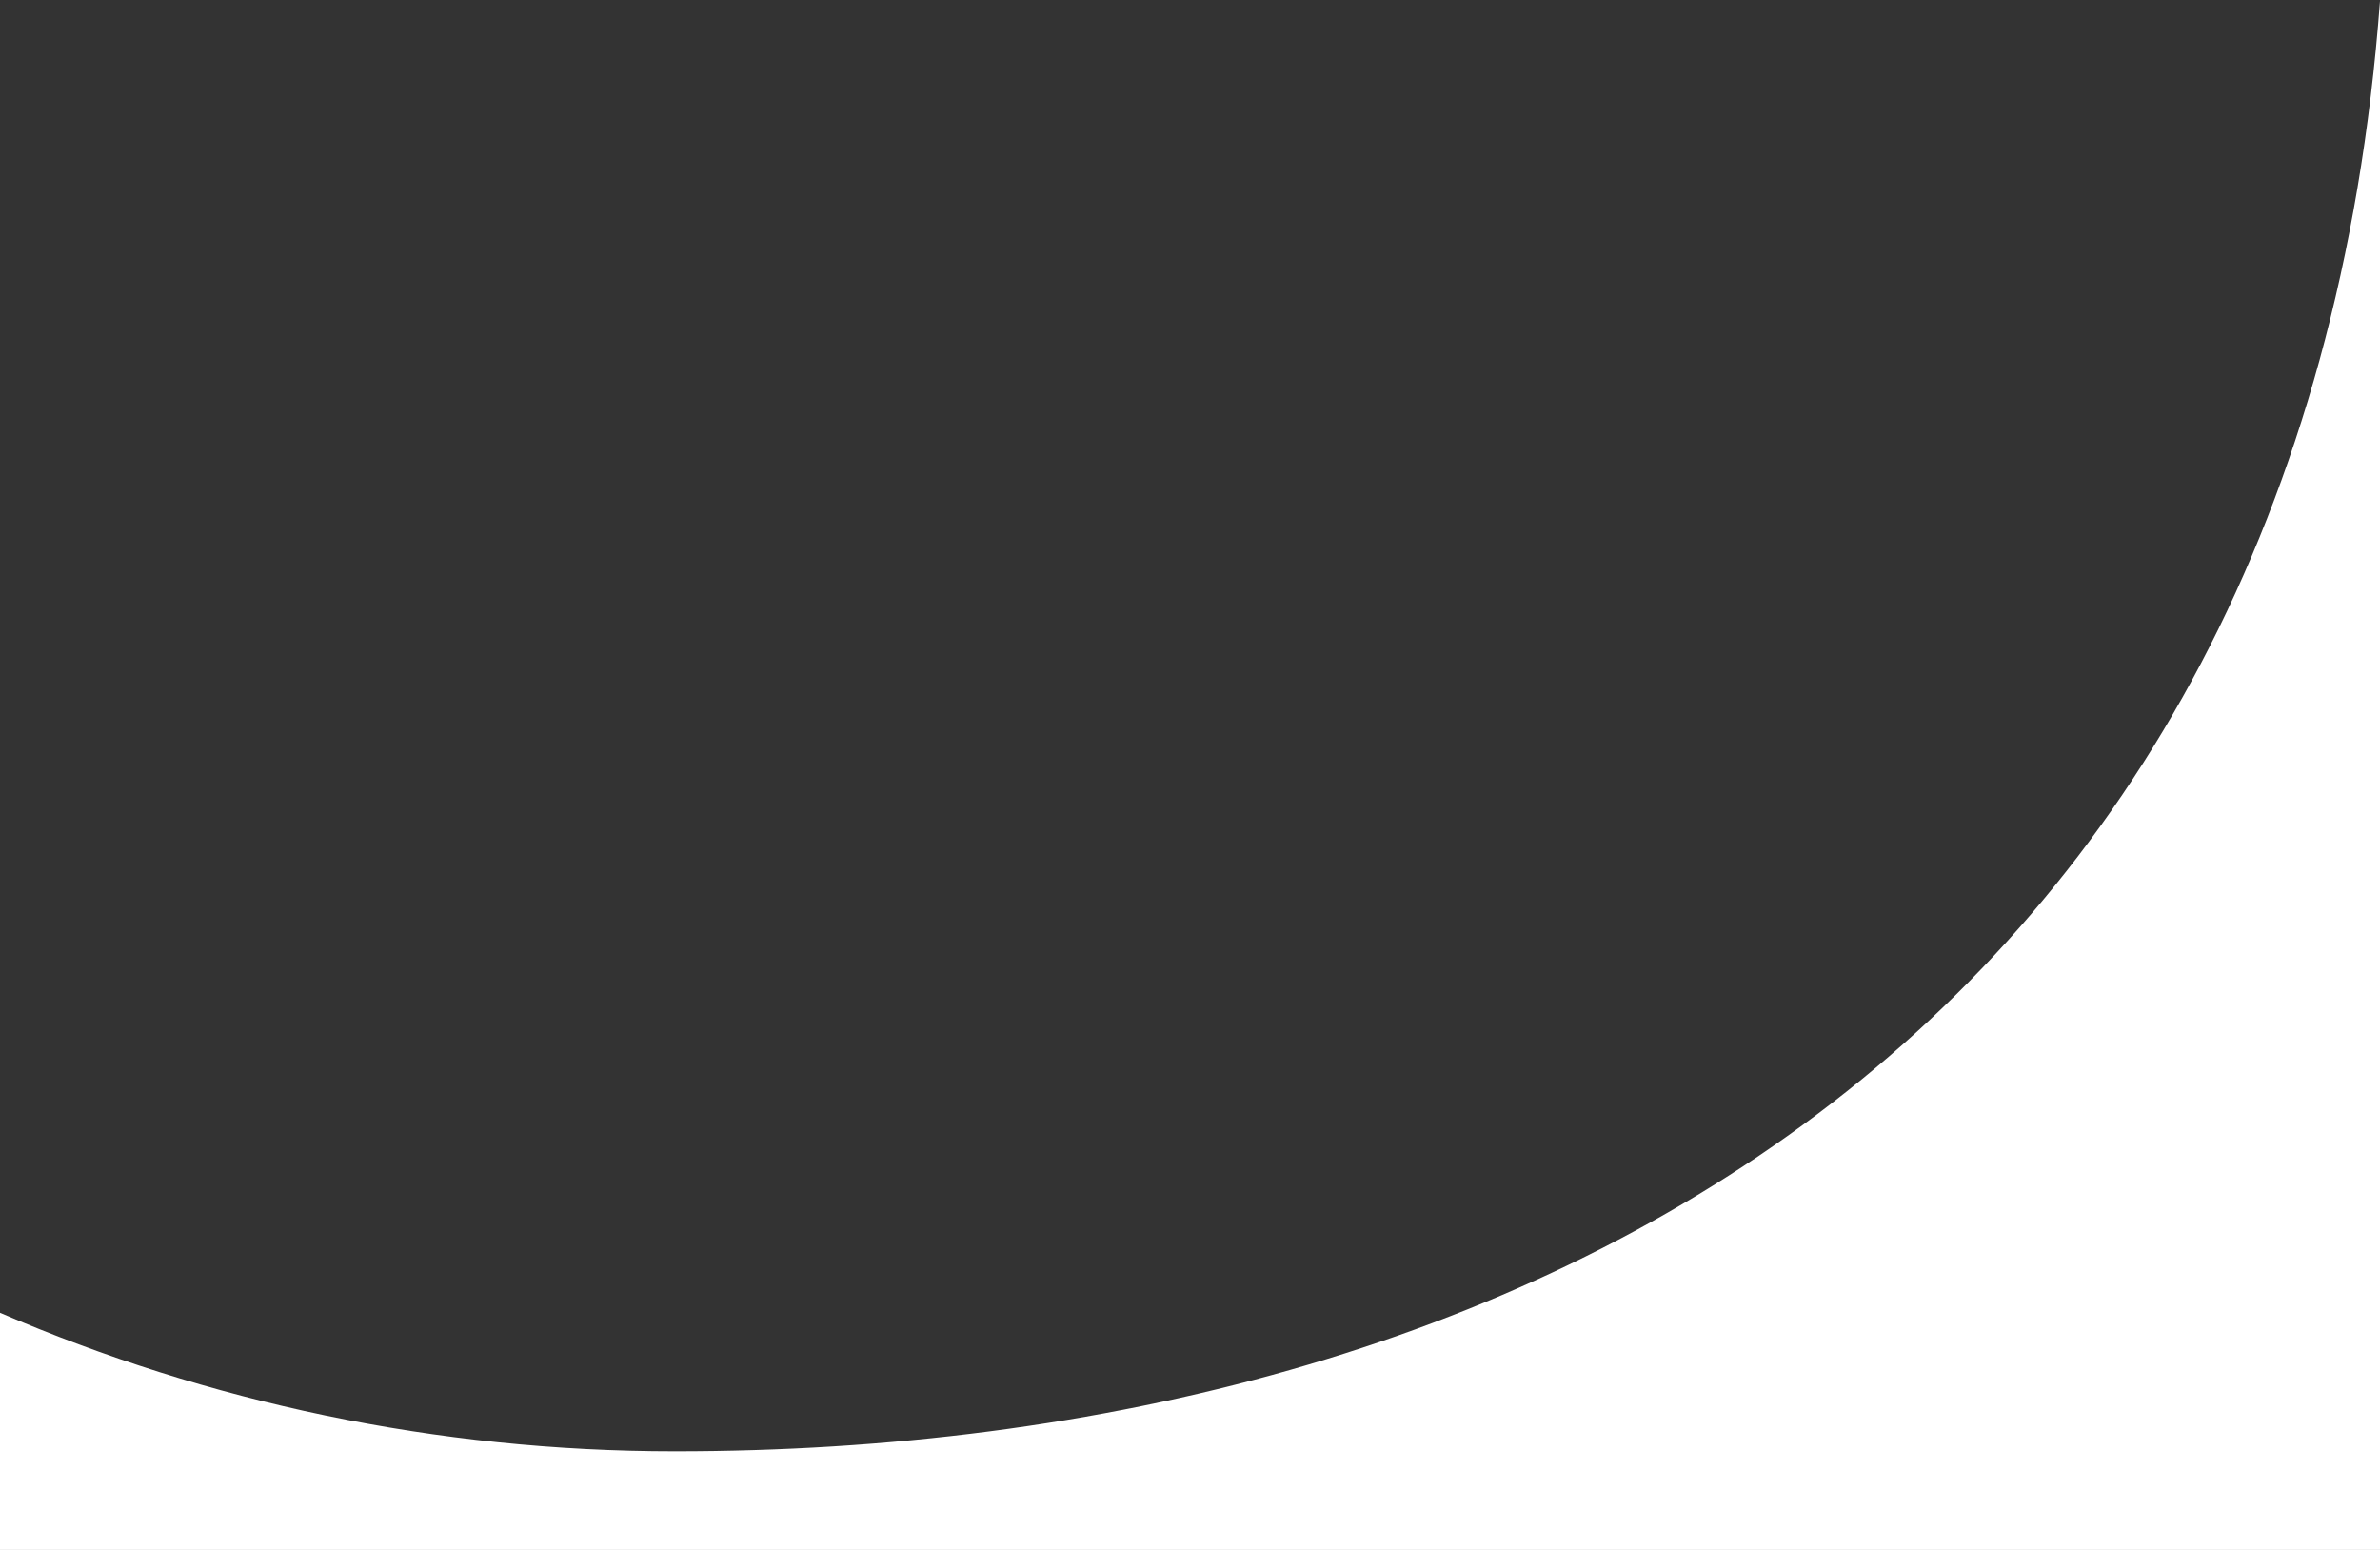 <svg width="1376" height="896" viewBox="0 0 1376 896" fill="none" xmlns="http://www.w3.org/2000/svg">
<rect x="0" y="0" width="1376" height="896" fill="#333333" stroke="none"/>
<path d="M390.163 839C883.228 839 1331.5 597.5 1376 0.655V896H0V758.919C119.901 810.482 251.752 839 390.163 839Z" fill="white"/>
</svg>
